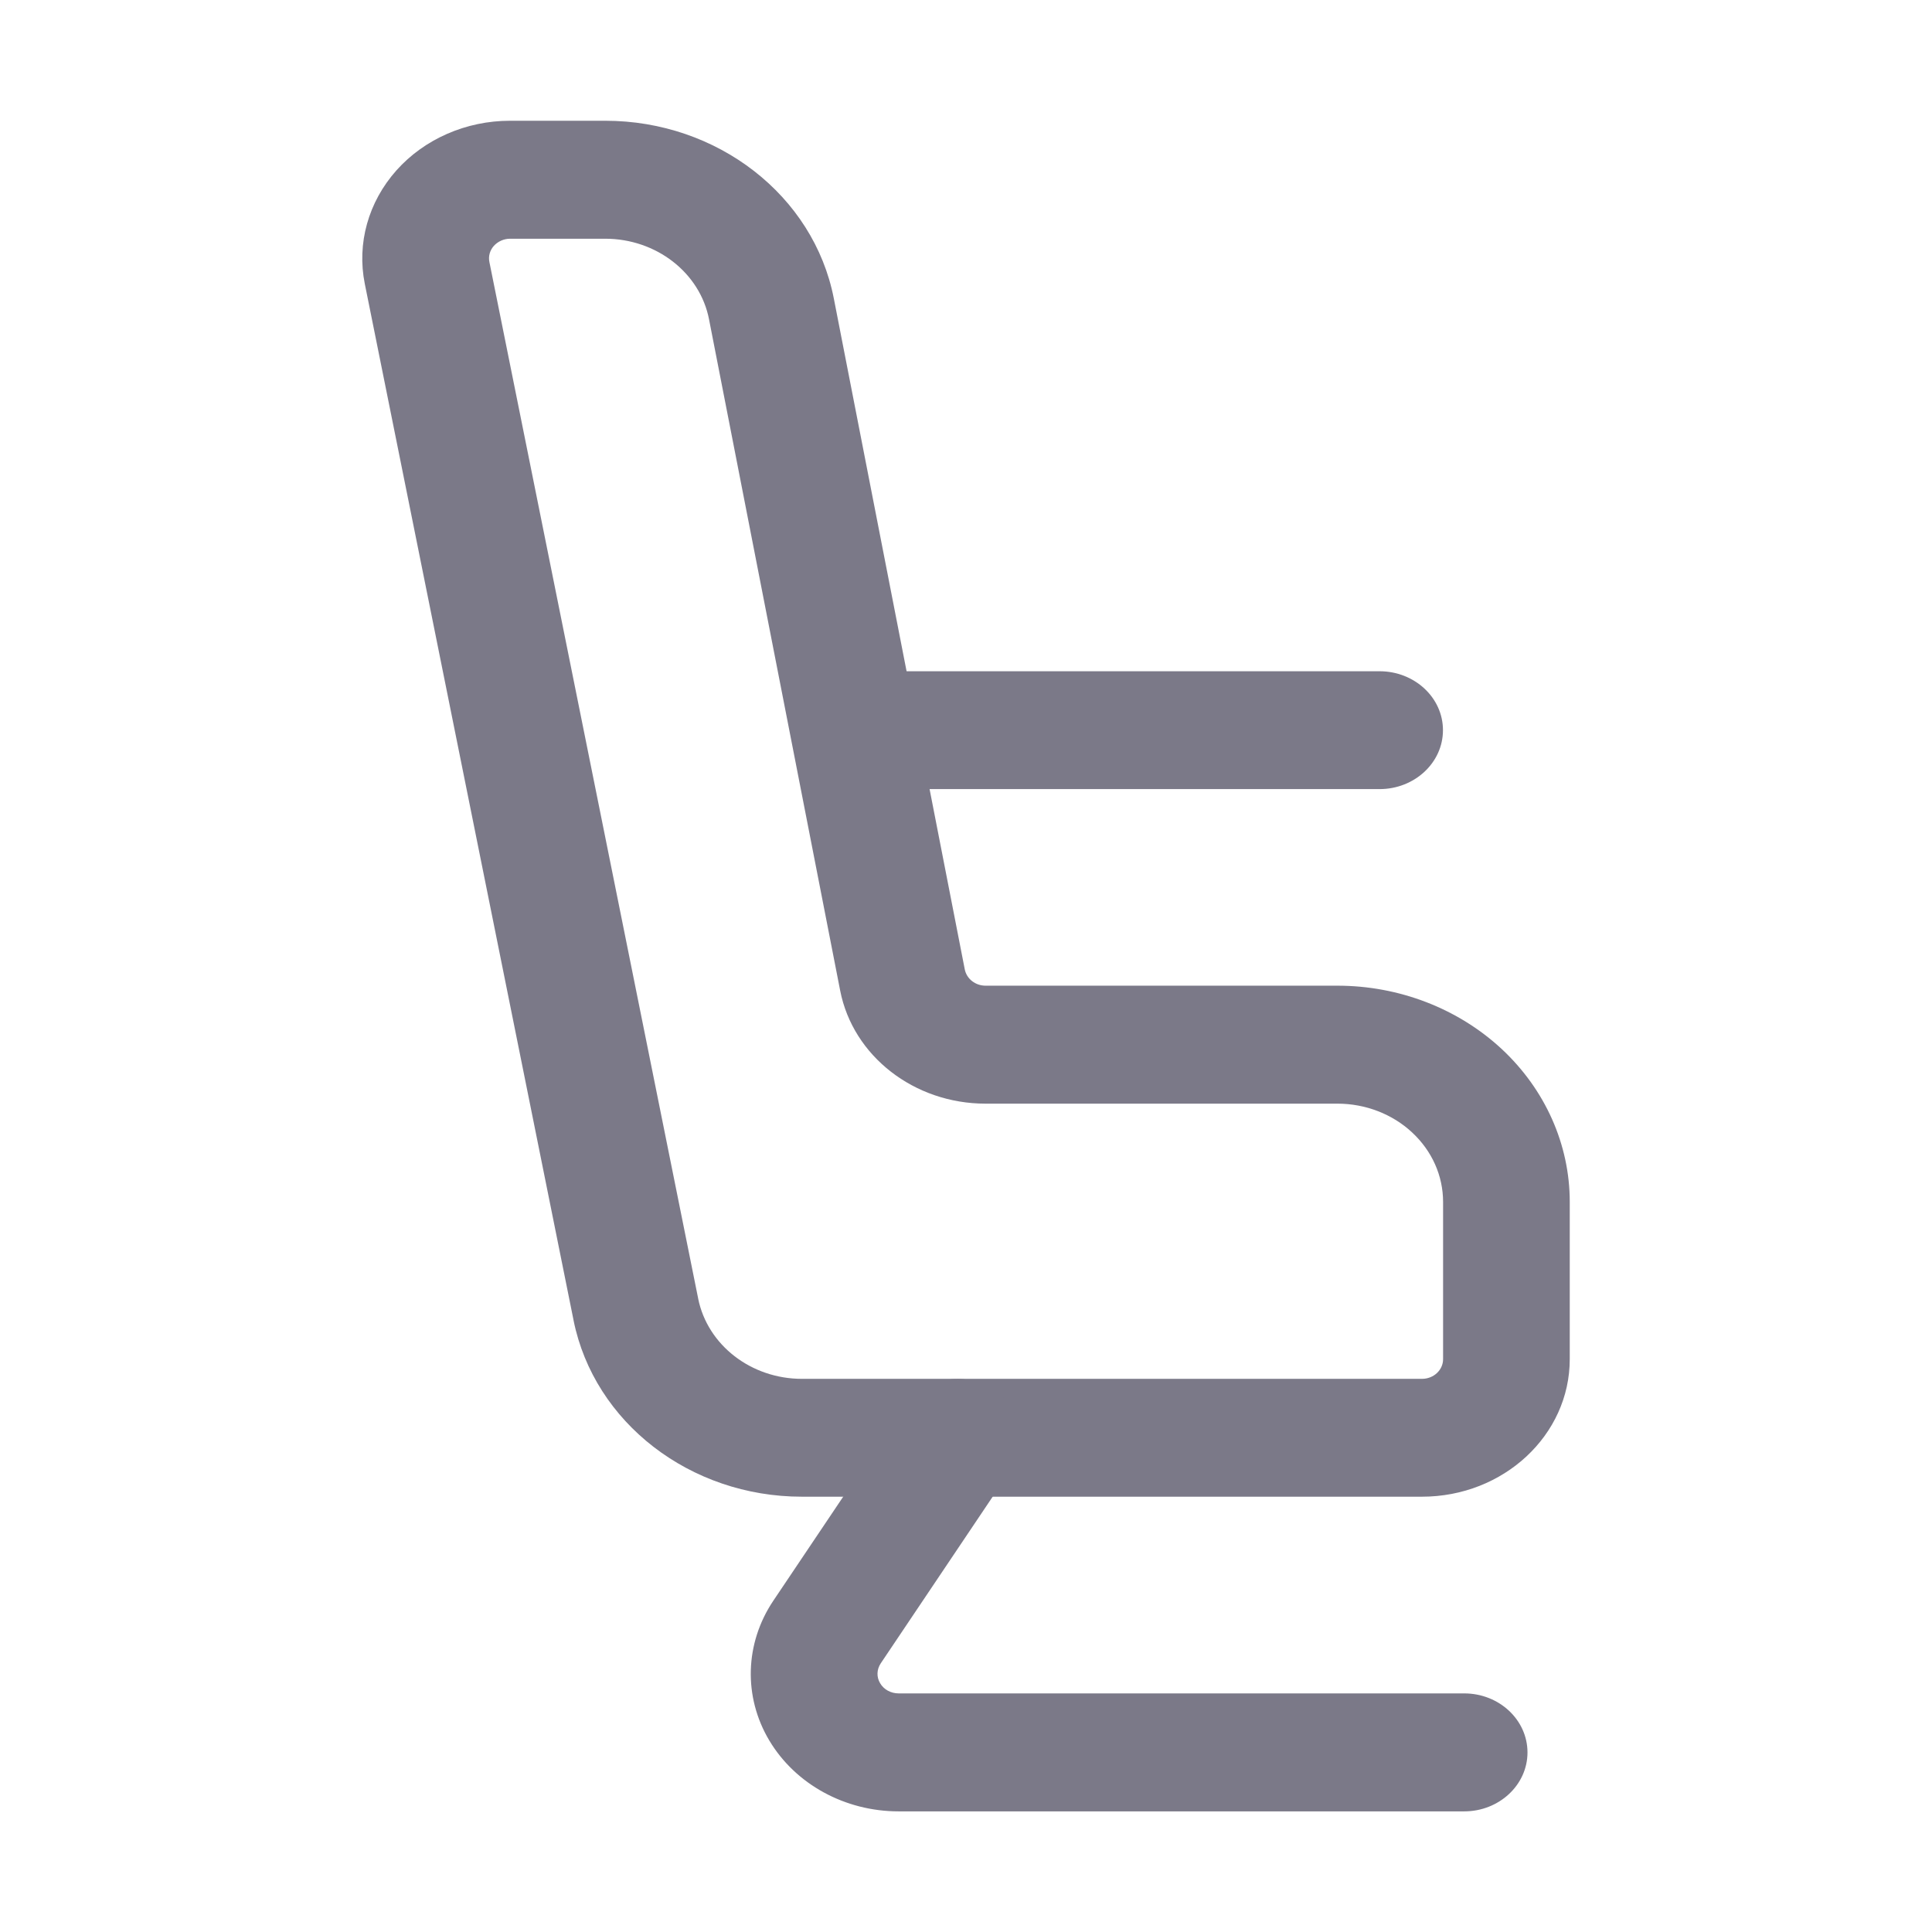 <svg width="16" height="16" viewBox="0 0 16 16" fill="none" xmlns="http://www.w3.org/2000/svg">
<path fill-rule="evenodd" clip-rule="evenodd" d="M4.75 10.935C4.921 11.781 5.715 12.395 6.641 12.395H11.776C12.452 12.395 13 11.885 13 11.256V9.953C13 9.479 12.797 9.023 12.436 8.687C12.075 8.352 11.586 8.163 11.076 8.163H8.162C8.078 8.163 8.006 8.107 7.99 8.029L6.905 2.47C6.738 1.619 5.941 1 5.012 1H4.224C3.86 1 3.515 1.151 3.283 1.411C3.05 1.673 2.954 2.016 3.021 2.35L4.75 10.934L4.75 10.935ZM5.782 10.754L4.053 2.17C4.043 2.122 4.057 2.073 4.09 2.036C4.124 1.999 4.173 1.977 4.224 1.977H5.012C5.434 1.977 5.797 2.258 5.872 2.645C6.176 4.201 6.728 7.029 6.958 8.204C7.064 8.746 7.571 9.14 8.162 9.14H11.077C11.308 9.14 11.531 9.226 11.694 9.378C11.859 9.531 11.951 9.737 11.951 9.954V11.256C11.951 11.346 11.873 11.419 11.776 11.419H6.641C6.221 11.419 5.86 11.14 5.782 10.755L5.782 10.754Z" fill="#7B7988"/>
<path fill-rule="evenodd" clip-rule="evenodd" d="M7.484 11.65C7.484 11.65 6.897 12.522 6.404 13.257C6.168 13.609 6.155 14.052 6.371 14.414C6.587 14.776 6.997 15.001 7.442 15.001H12.126C12.415 15.001 12.65 14.782 12.65 14.513C12.65 14.243 12.415 14.024 12.126 14.024H7.442C7.378 14.024 7.319 13.992 7.289 13.94C7.258 13.889 7.26 13.826 7.294 13.775L8.374 12.167C8.527 11.938 8.452 11.637 8.206 11.494C7.961 11.351 7.637 11.421 7.484 11.65L7.484 11.65Z" fill="#7B7988"/>
<path fill-rule="evenodd" clip-rule="evenodd" d="M7.228 6.535H11.425C11.714 6.535 11.95 6.317 11.95 6.047C11.95 5.777 11.714 5.559 11.425 5.559H7.228C6.939 5.559 6.704 5.777 6.704 6.047C6.704 6.317 6.939 6.535 7.228 6.535Z" fill="#7B7988"/>
</svg>
